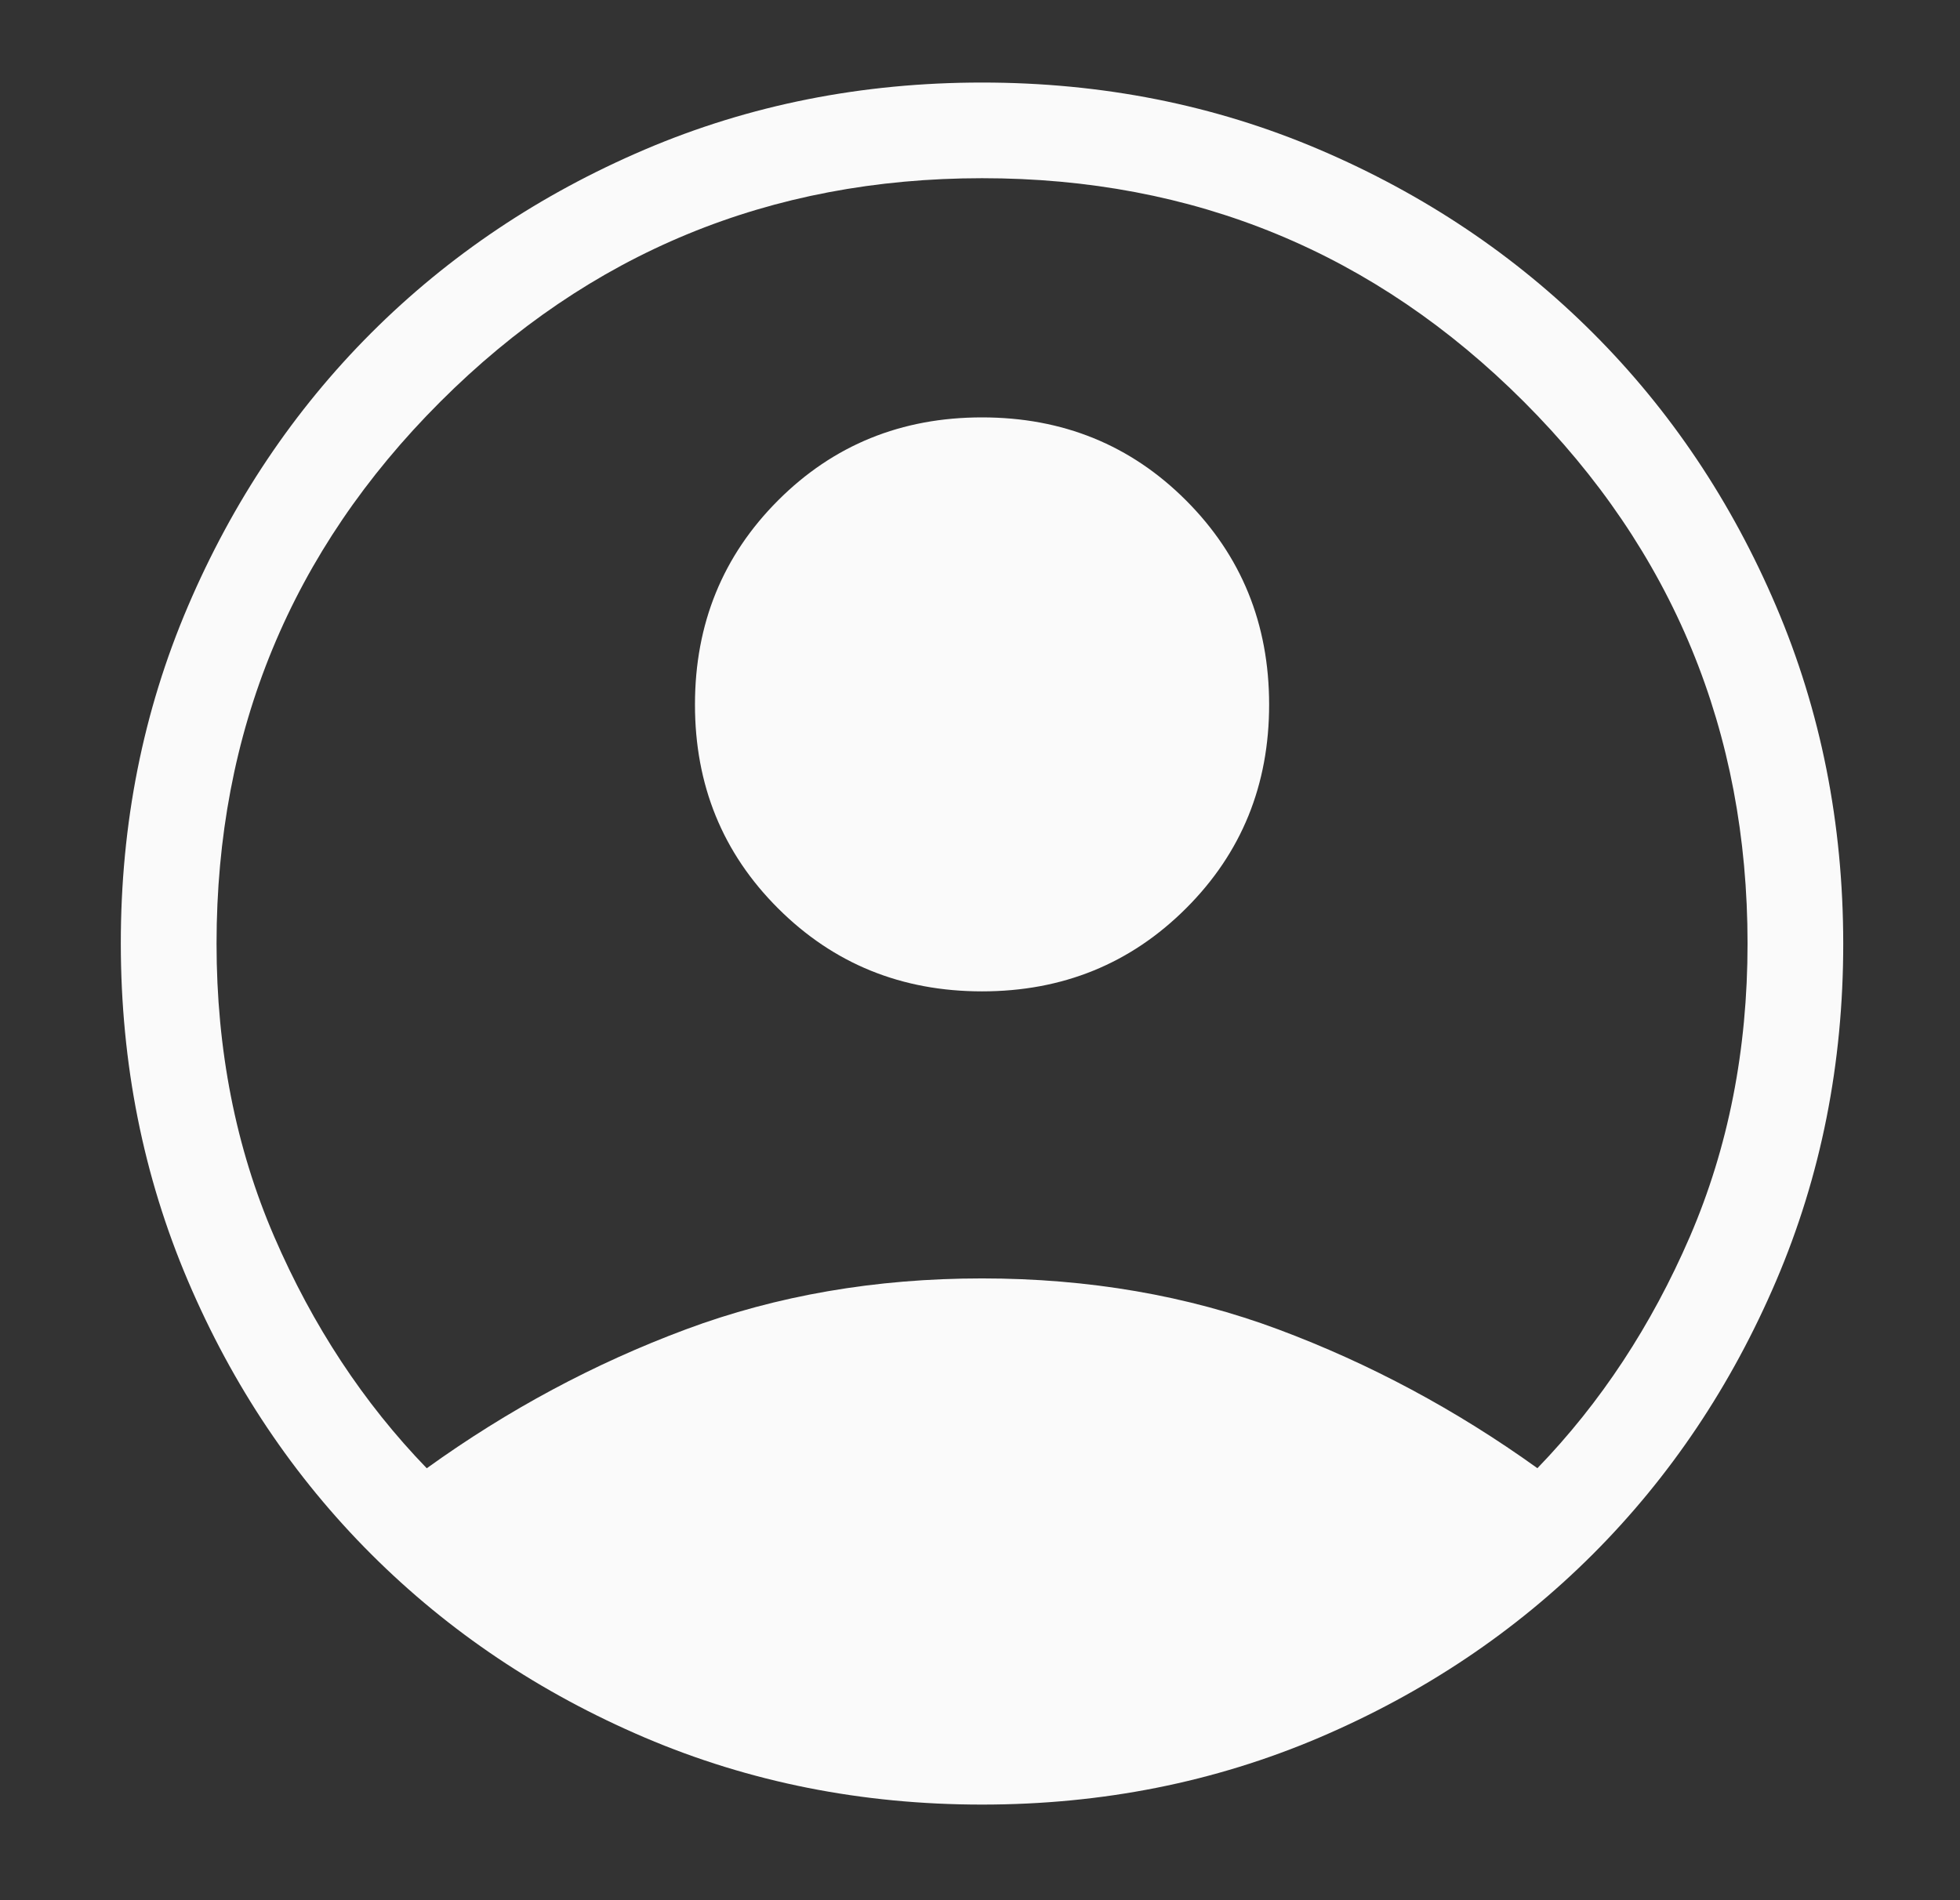 <svg width="33" height="32" viewBox="0 0 33 32" fill="none" xmlns="http://www.w3.org/2000/svg">
<rect x="0" y="0" width="33" height="32" fill="#333333" stroke="none"/>
<g id="icono-mi-cuenta-navbar">
<path id="Vector" d="M7.184 24.727C8.553 23.741 10.006 22.962 11.543 22.389C13.079 21.816 14.743 21.529 16.534 21.529C18.326 21.529 19.99 21.816 21.526 22.389C23.062 22.963 24.515 23.741 25.885 24.725C26.949 23.624 27.804 22.325 28.452 20.826C29.099 19.326 29.423 17.68 29.423 15.89C29.423 12.319 28.168 9.277 25.658 6.766C23.148 4.255 20.107 3 16.534 3.001C12.962 3.002 9.921 4.258 7.411 6.768C4.901 9.278 3.646 12.319 3.646 15.89C3.646 17.68 3.969 19.326 4.617 20.826C5.265 22.326 6.12 23.625 7.184 24.725M16.534 16.695C15.178 16.695 14.033 16.229 13.1 15.297C12.166 14.365 11.7 13.22 11.701 11.862C11.702 10.505 12.168 9.36 13.1 8.427C14.031 7.495 15.176 7.029 16.534 7.029C17.893 7.029 19.038 7.495 19.969 8.427C20.901 9.36 21.367 10.505 21.368 11.862C21.369 13.22 20.903 14.365 19.969 15.297C19.036 16.229 17.891 16.695 16.534 16.695ZM16.534 30.39C14.512 30.39 12.619 30.013 10.855 29.261C9.092 28.508 7.557 27.479 6.251 26.174C4.945 24.869 3.916 23.334 3.164 21.569C2.412 19.804 2.035 17.911 2.034 15.89C2.033 13.868 2.41 11.975 3.164 10.211C3.918 8.446 4.947 6.911 6.251 5.606C7.557 4.301 9.092 3.272 10.855 2.519C12.619 1.766 14.512 1.39 16.534 1.39C18.557 1.39 20.45 1.766 22.214 2.519C23.977 3.272 25.512 4.301 26.818 5.606C28.124 6.911 29.153 8.446 29.905 10.211C30.657 11.975 31.033 13.868 31.034 15.89C31.035 17.911 30.659 19.804 29.905 21.569C29.151 23.334 28.122 24.869 26.818 26.174C25.512 27.479 23.977 28.508 22.214 29.261C20.45 30.013 18.557 30.39 16.534 30.39Z" fill="#FAFAFA"/>
</g>
</svg>
